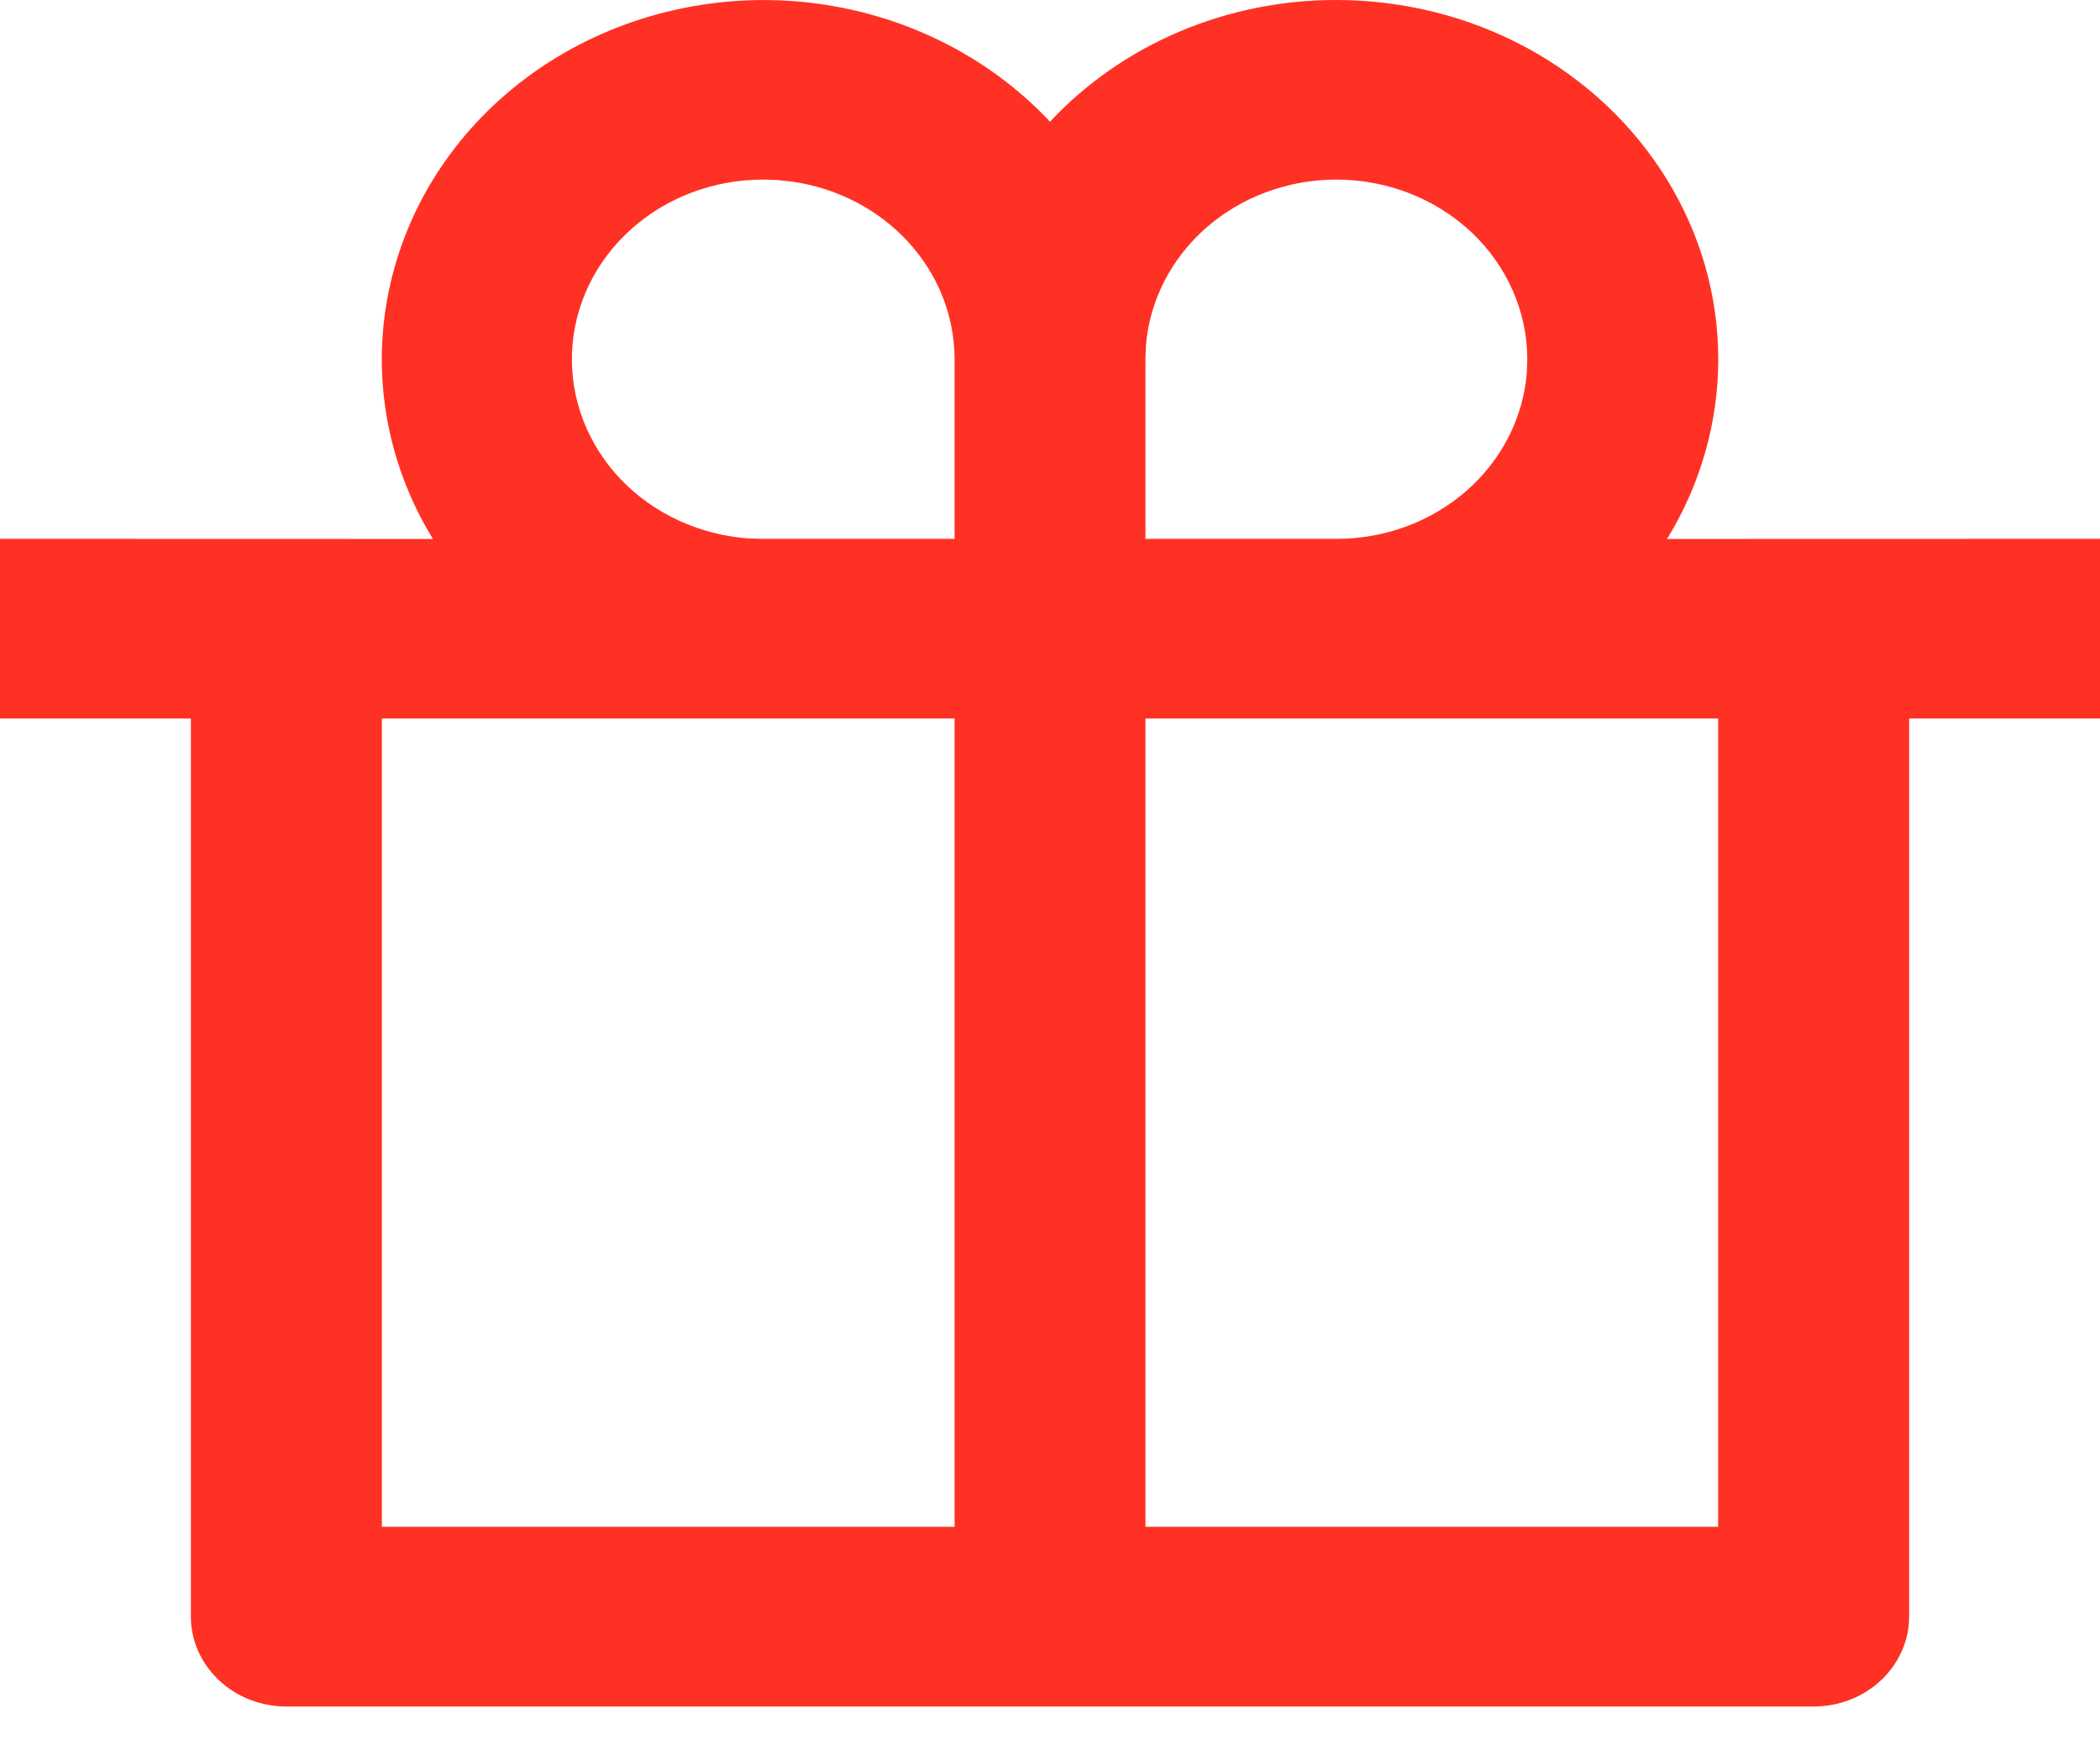 <svg width="18" height="15" viewBox="0 0 18 15" fill="none" xmlns="http://www.w3.org/2000/svg">
<path d="M11.454 4.76059e-06C12.029 -5.95602e-05 12.594 0.142 13.091 0.412C13.589 0.683 14.002 1.072 14.289 1.54C14.577 2.008 14.728 2.539 14.728 3.08C14.728 3.62 14.576 4.151 14.289 4.619L18 4.618V6.158H16.364V13.855C16.364 14.059 16.277 14.255 16.124 14.399C15.971 14.544 15.762 14.625 15.546 14.625H2.455C2.238 14.625 2.029 14.544 1.876 14.399C1.723 14.255 1.636 14.059 1.636 13.855V6.158H0V4.618L3.711 4.619C3.305 3.958 3.175 3.178 3.346 2.432C3.517 1.685 3.976 1.025 4.635 0.579C5.294 0.134 6.106 -0.066 6.913 0.02C7.719 0.106 8.463 0.47 9 1.043C9.306 0.715 9.684 0.452 10.107 0.272C10.531 0.092 10.99 -0.001 11.454 4.76059e-06ZM8.182 6.158H3.273V13.085H8.182V6.158ZM14.727 6.158H9.818V13.085H14.727V6.158ZM6.545 1.539C6.121 1.538 5.712 1.691 5.406 1.968C5.099 2.244 4.919 2.622 4.903 3.021C4.887 3.42 5.037 3.81 5.32 4.107C5.604 4.404 5.999 4.586 6.423 4.615L6.545 4.618H8.182V3.079C8.182 2.711 8.042 2.355 7.787 2.076C7.532 1.797 7.18 1.613 6.793 1.557L6.667 1.543L6.545 1.539ZM11.454 1.539C11.042 1.539 10.644 1.686 10.341 1.95C10.039 2.214 9.853 2.576 9.822 2.963L9.818 3.079V4.618H11.454C11.867 4.619 12.265 4.472 12.568 4.208C12.87 3.944 13.056 3.582 13.087 3.194L13.091 3.079C13.091 2.671 12.918 2.279 12.612 1.99C12.305 1.702 11.889 1.539 11.454 1.539Z" fill="#FF3124"/>
</svg>
